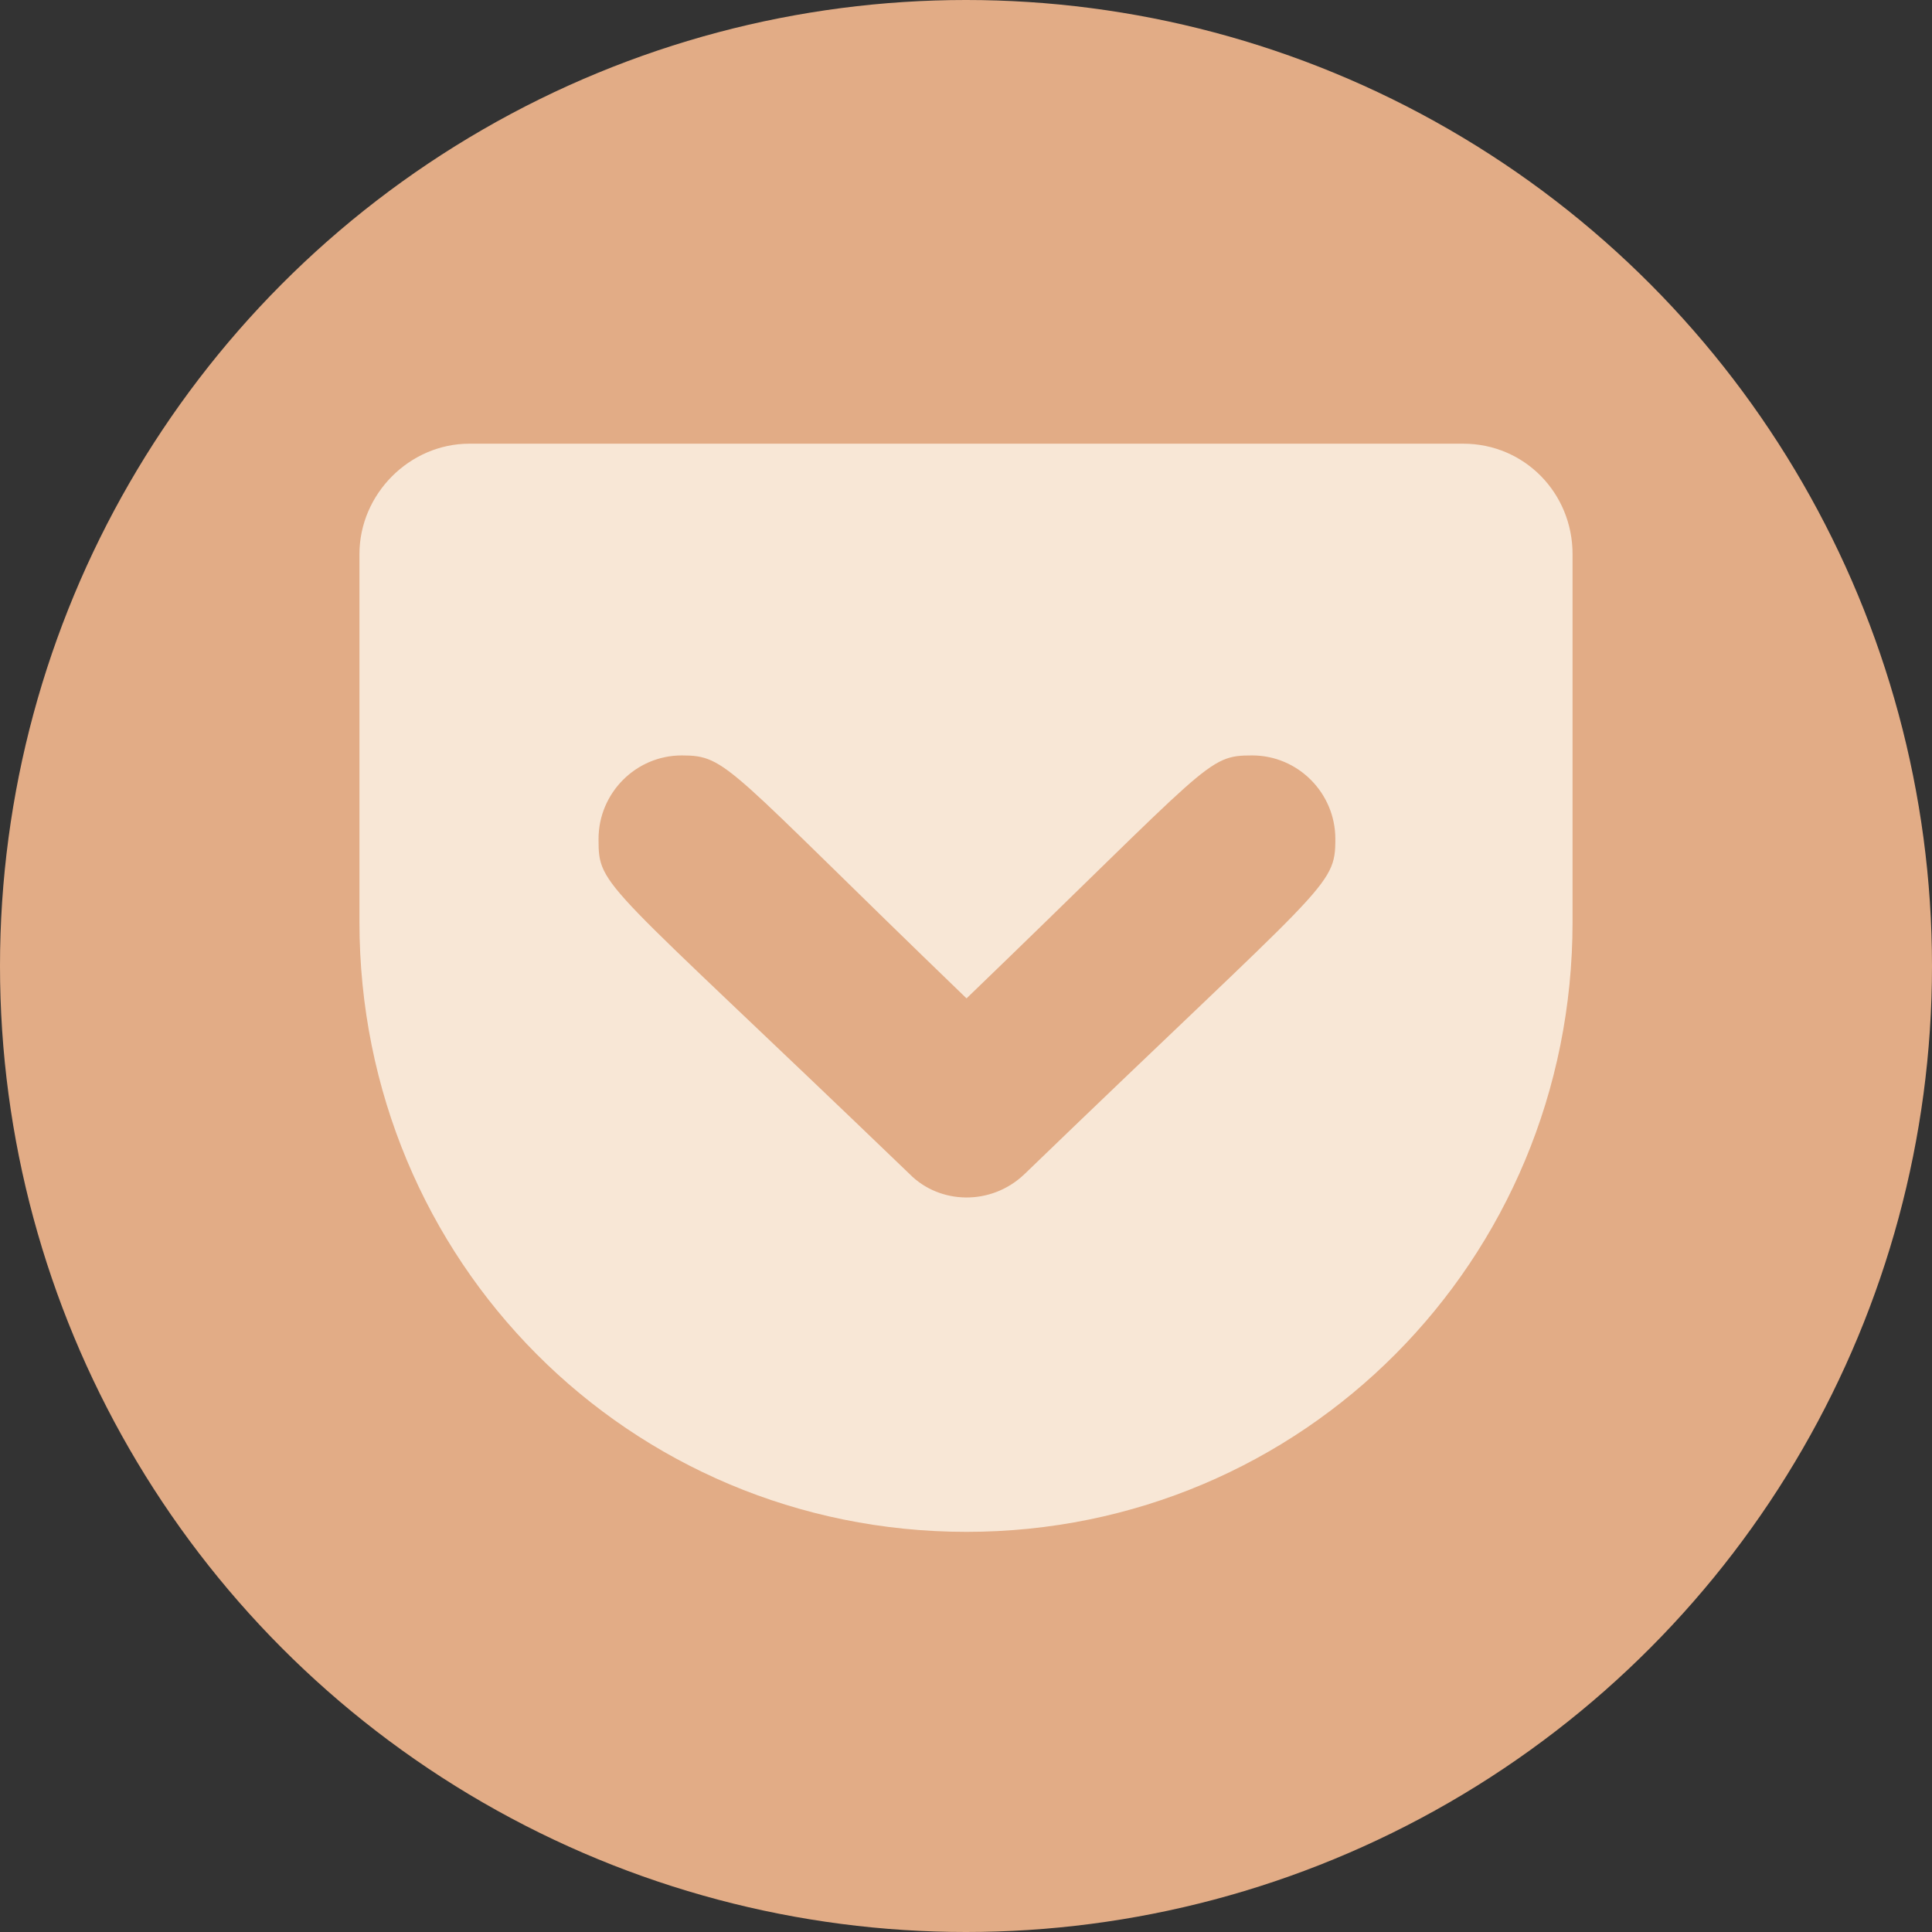 <svg width="86" height="86" viewBox="0 0 86 86" fill="none" xmlns="http://www.w3.org/2000/svg">
<rect x="0" y="0" width="86" height="86" fill="#333333" stroke="none"/>
<circle cx="43" cy="43" r="43" fill="#E2AC86"/>
<path d="M65.13 19.75H20.894C18.23 19.75 16 21.99 16 24.666V41.038C16 56.139 28.017 68.188 43.024 68.188C57.971 68.188 70 56.139 70 41.038V24.666C70 21.954 67.867 19.75 65.13 19.75ZM45.604 52.264C44.109 53.693 41.819 53.608 40.493 52.264C26.788 39.077 26.643 39.537 26.643 37.345C26.643 35.298 28.307 33.627 30.344 33.627C32.393 33.627 32.284 34.087 43.024 44.441C53.945 33.918 53.704 33.627 55.741 33.627C57.778 33.627 59.441 35.298 59.441 37.345C59.441 39.5 59.092 39.246 45.604 52.264Z" fill="#FBEDDF" fill-opacity="0.9"/>
</svg>
